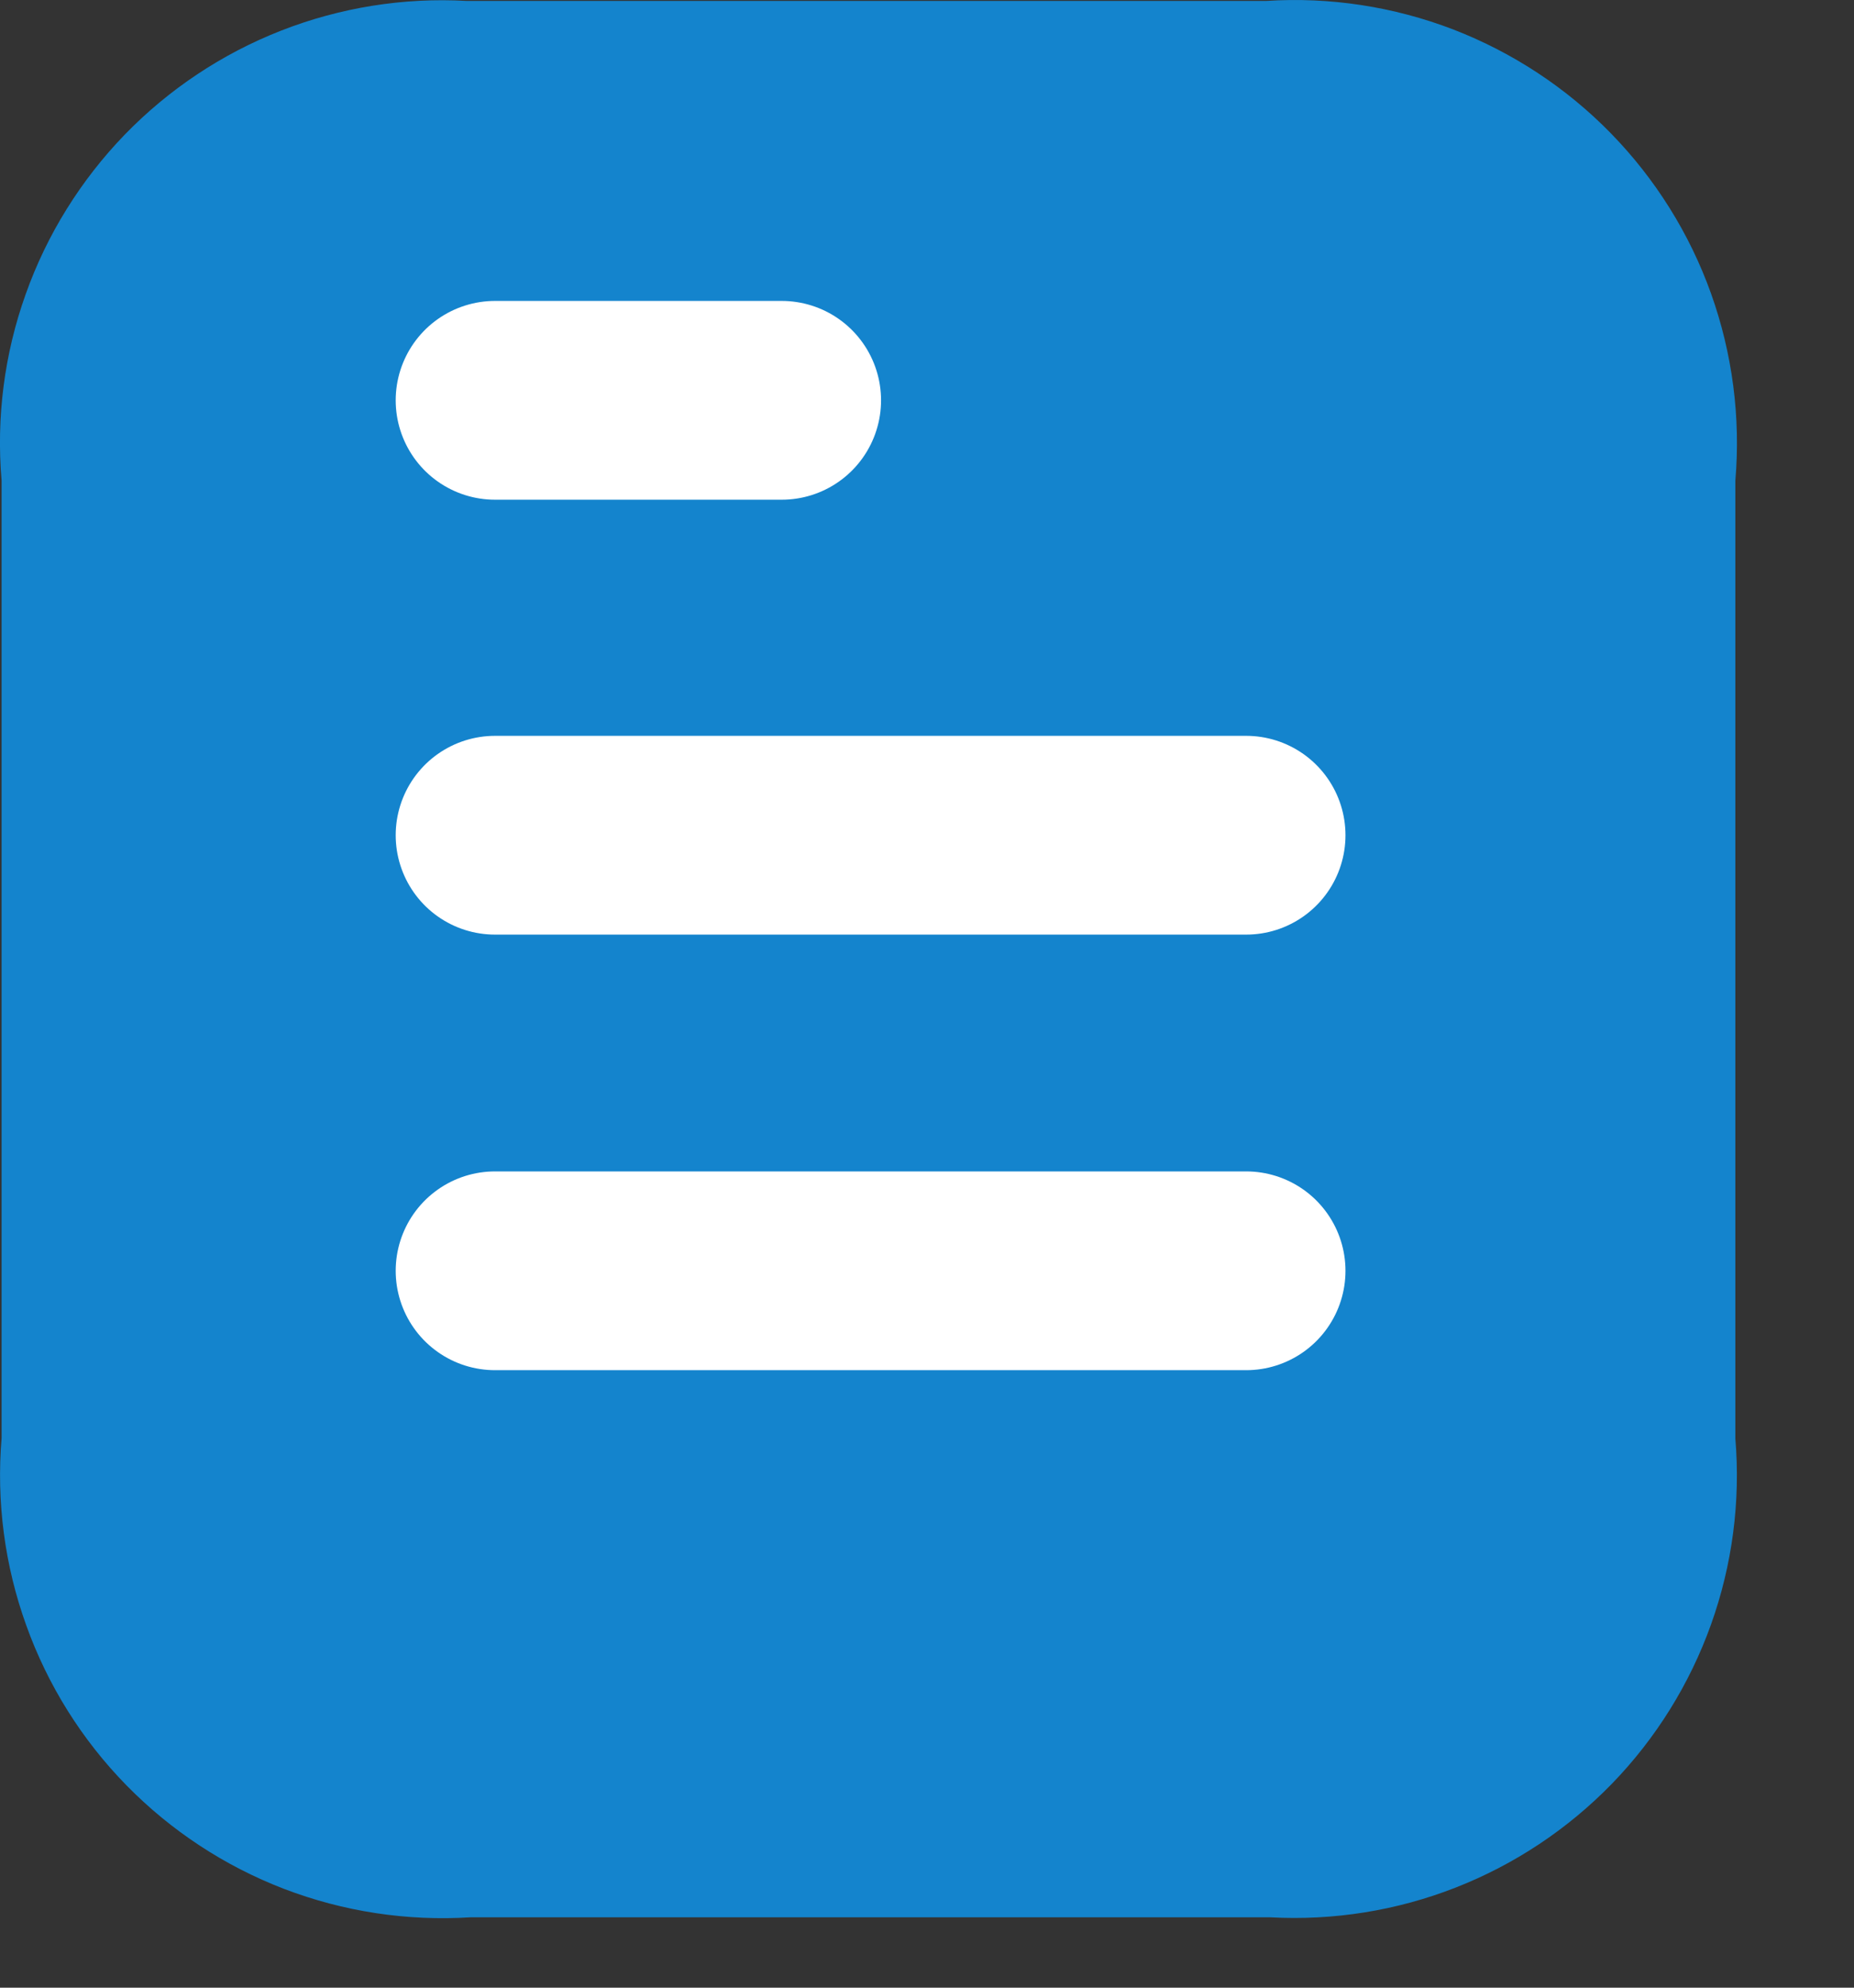 <svg width="14" height="15" viewBox="0 0 14 15" fill="none" xmlns="http://www.w3.org/2000/svg">
<rect x="0" y="0" width="14" height="15" fill="#333333" stroke="none"/>
<path d="M9.563 0.007H3.523C3.046 -0.02 2.568 0.057 2.123 0.231C1.678 0.405 1.275 0.673 0.942 1.016C0.61 1.359 0.354 1.77 0.194 2.22C0.033 2.67 -0.029 3.15 0.012 3.626V10.853C-0.028 11.332 0.035 11.813 0.198 12.265C0.36 12.717 0.618 13.129 0.954 13.472C1.29 13.815 1.696 14.082 2.144 14.254C2.593 14.426 3.073 14.499 3.552 14.469H9.592C10.069 14.495 10.546 14.419 10.991 14.245C11.436 14.071 11.838 13.804 12.171 13.462C12.504 13.119 12.759 12.709 12.92 12.26C13.081 11.81 13.144 11.331 13.104 10.855V3.628C13.145 3.149 13.082 2.667 12.92 2.214C12.758 1.762 12.5 1.35 12.164 1.006C11.828 0.662 11.421 0.395 10.973 0.222C10.524 0.05 10.043 -0.024 9.563 0.007V0.007Z" fill="#1484CD"/>
<path d="M9.41 9.59H3.738H9.41Z" fill="#1484CD"/>
<path d="M9.41 9.59H3.738" stroke="white" stroke-width="1.5" stroke-miterlimit="10" stroke-linecap="round" stroke-linejoin="round"/>
<path d="M9.41 6.303H3.738H9.41Z" fill="#1484CD"/>
<path d="M9.41 6.303H3.738" stroke="white" stroke-width="1.5" stroke-miterlimit="10" stroke-linecap="round" stroke-linejoin="round"/>
<path d="M5.903 3.021H3.738H5.903Z" fill="#1484CD"/>
<path d="M5.903 3.021H3.738" stroke="white" stroke-width="1.5" stroke-miterlimit="10" stroke-linecap="round" stroke-linejoin="round"/>
</svg>
